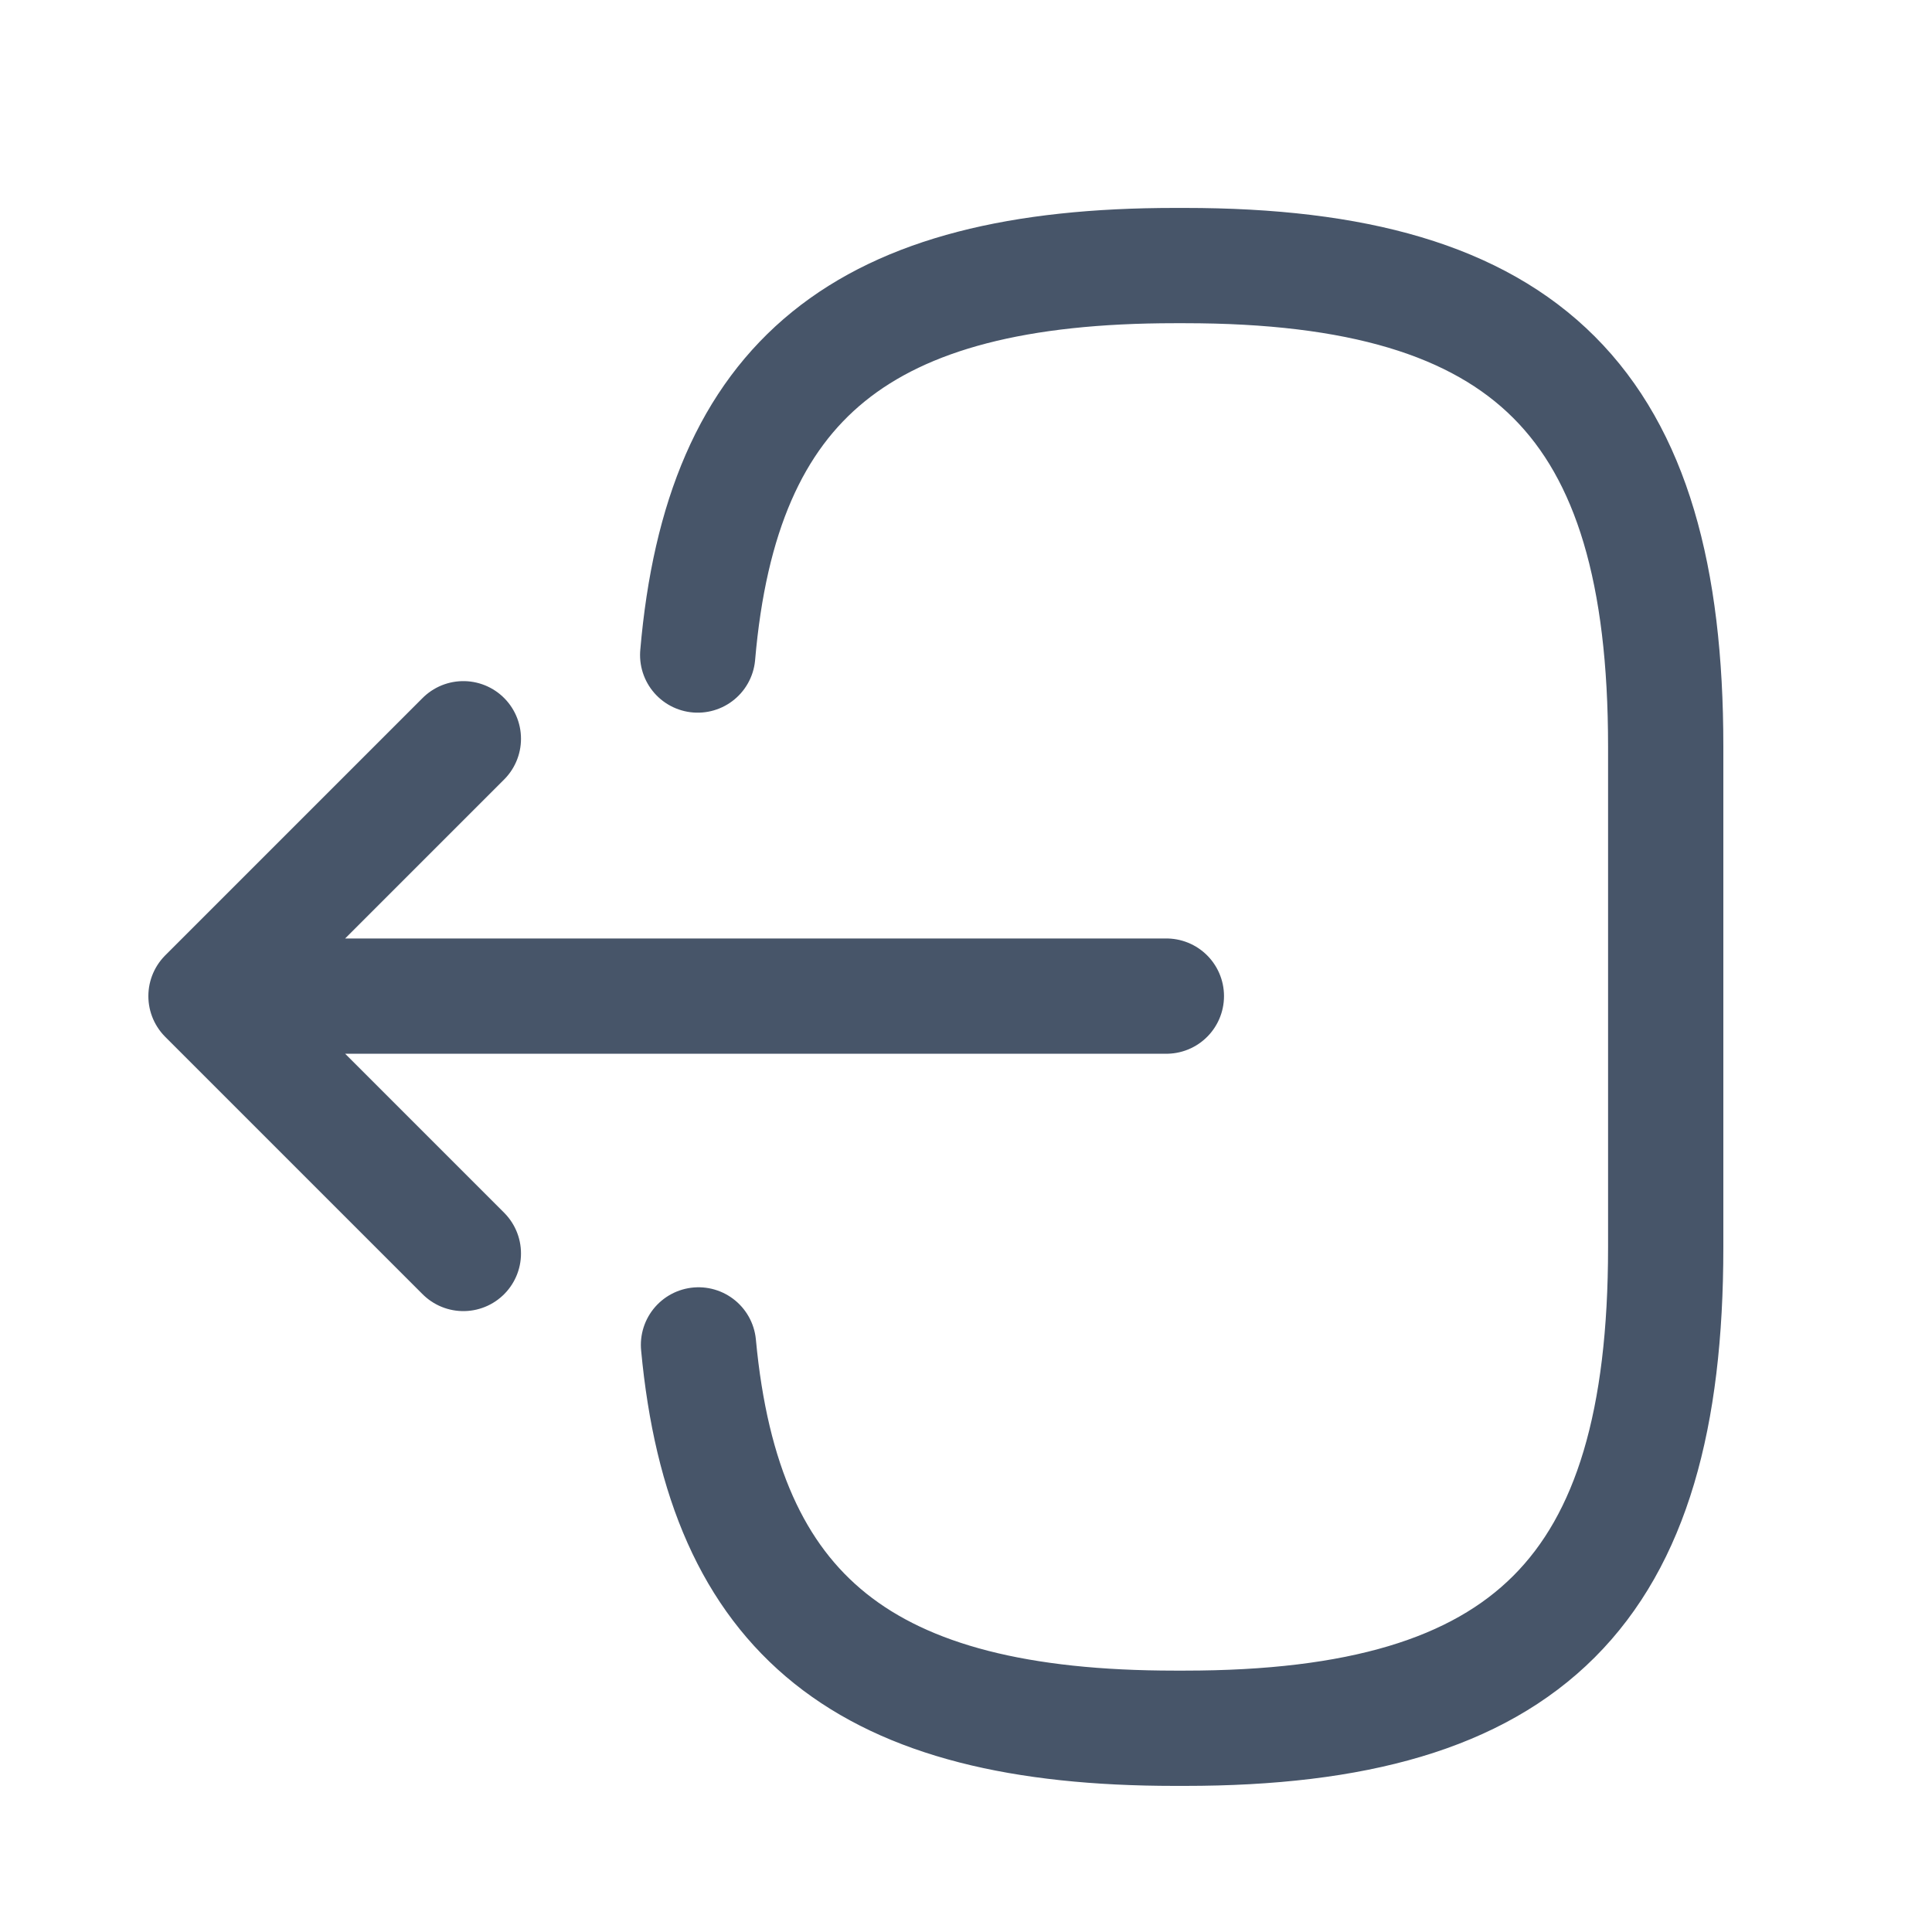 <svg width="24" height="24" viewBox="0 0 24 24" fill="none" xmlns="http://www.w3.org/2000/svg">
<path d="M8.667 8.137C8.963 4.701 10.729 3.299 14.594 3.299H14.718C18.984 3.299 20.692 5.007 20.692 9.273V15.495C20.692 19.761 18.984 21.469 14.718 21.469H14.594C10.757 21.469 8.992 20.085 8.677 16.707M14.489 12.374H3.628M5.756 9.177L2.559 12.374L5.756 15.571" stroke="#475569" stroke-width="1.432" stroke-linecap="round" stroke-linejoin="round"/>
</svg>

